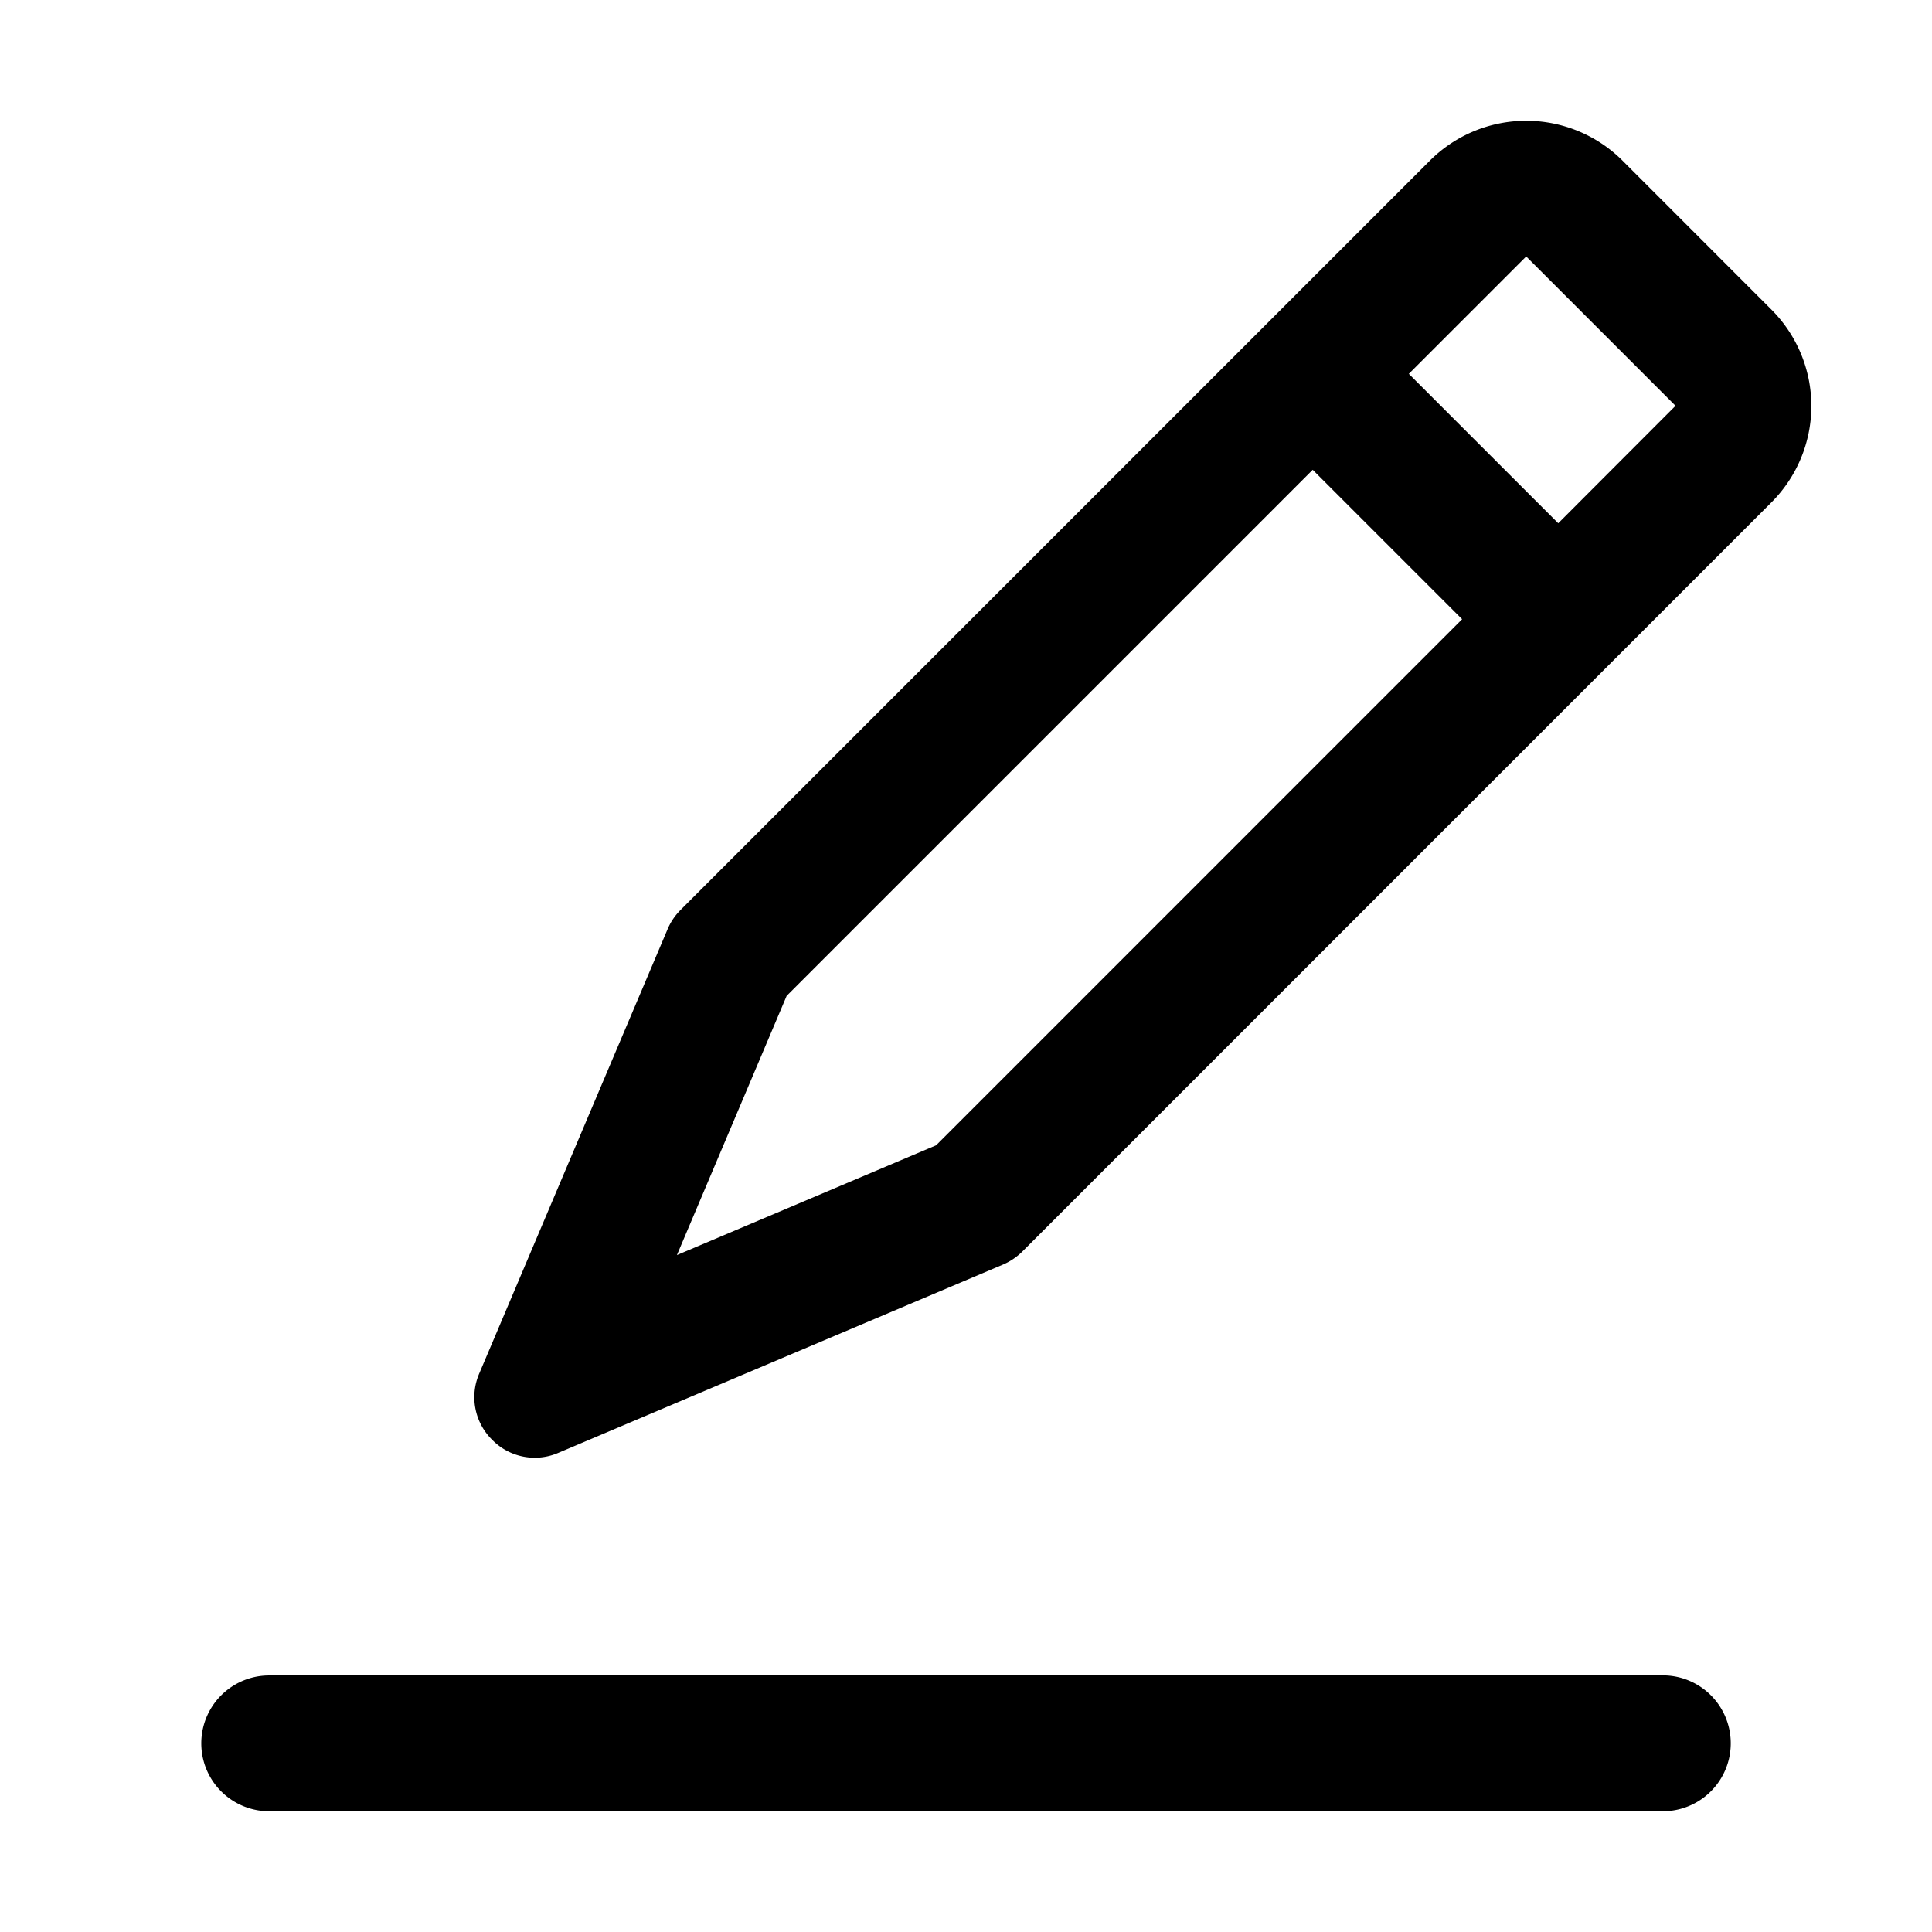 <?xml version="1.0" standalone="no"?><!DOCTYPE svg PUBLIC "-//W3C//DTD SVG 1.1//EN" "http://www.w3.org/Graphics/SVG/1.1/DTD/svg11.dtd"><svg class="icon" width="200px" height="200.00px" viewBox="0 0 1024 1024" version="1.1" xmlns="http://www.w3.org/2000/svg"><path d="M881.323 888.021H142.677a35.968 35.968 0 1 0 0 71.979h738.645a35.968 35.968 0 1 0 0-72.021zM296.021 770.005l235.477-99.712a33.109 33.109 0 0 0 10.24-6.827l397.141-397.184a72.235 72.235 0 0 0 0.213-101.973l-79.275-79.317a72.235 72.235 0 0 0-102.016 0.213l-397.227 397.227a32 32 0 0 0-6.784 10.155l-99.797 235.435a31.659 31.659 0 0 0 6.827 35.072 31.573 31.573 0 0 0 35.2 6.912zM808.661 136.107l0.213-0.213 79.189 79.189-0.213 0.213L825.899 277.333l-79.189-79.189 61.995-61.995z m-391.68 391.68l278.784-278.784 79.189 79.189-278.784 278.827-137.387 58.197 58.155-137.387z"  /></svg>
